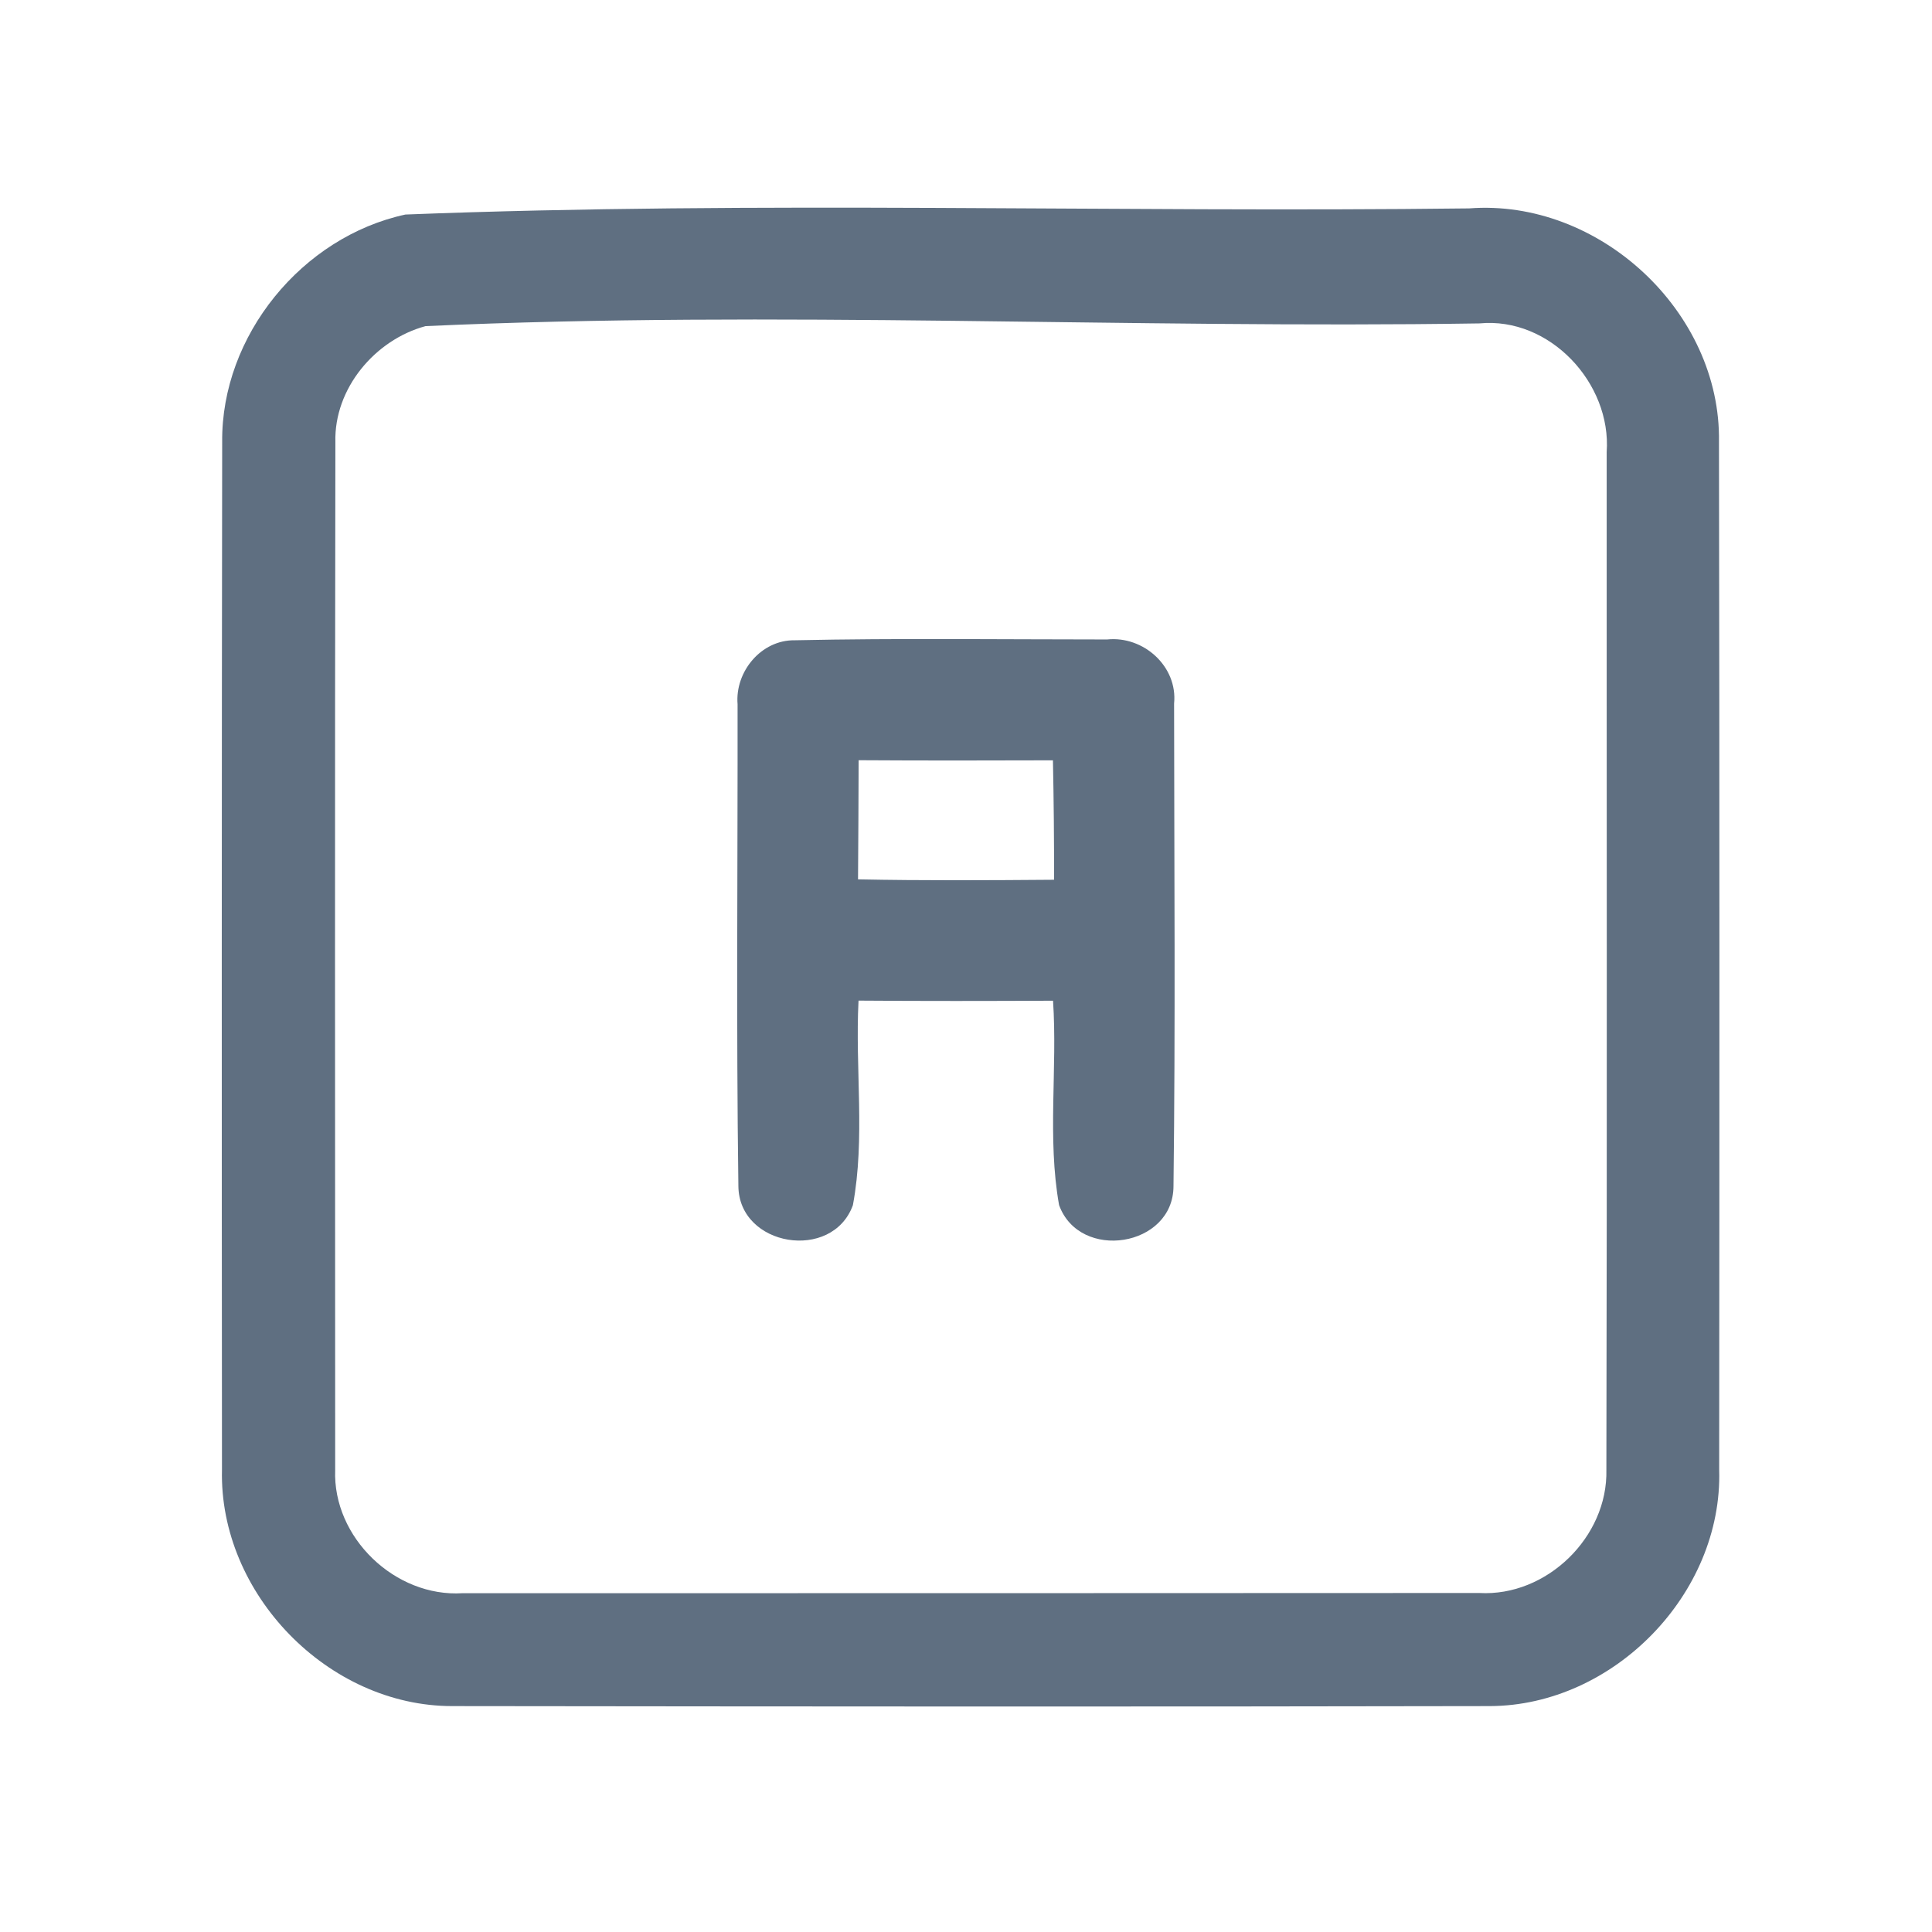 <?xml version="1.0" encoding="UTF-8" ?>
<!DOCTYPE svg PUBLIC "-//W3C//DTD SVG 1.1//EN" "http://www.w3.org/Graphics/SVG/1.1/DTD/svg11.dtd">
<svg width="192pt" height="192pt" viewBox="0 0 192 192" version="1.1" xmlns="http://www.w3.org/2000/svg">
<g id="#5f6f81ff">
<path fill="#5f6f81" opacity="1.00" d=" M 40.29 21.32 C 75.45 19.95 110.77 21.14 146.00 20.71 C 158.89 19.72 171.05 30.96 170.83 43.93 C 170.89 77.97 170.88 112.02 170.85 146.06 C 171.22 158.38 160.35 169.51 148.06 169.55 C 113.69 169.62 79.32 169.59 44.95 169.55 C 32.61 169.56 21.76 158.39 22.06 146.06 C 22.03 112.01 22.03 77.97 22.08 43.92 C 21.98 33.36 30.01 23.54 40.29 21.32 M 42.29 32.41 C 37.26 33.77 33.19 38.62 33.33 43.93 C 33.27 77.97 33.30 112.02 33.31 146.07 C 33.05 152.80 39.27 158.76 45.98 158.33 C 79.66 158.33 113.34 158.33 147.01 158.31 C 153.70 158.69 159.80 152.75 159.64 146.07 C 159.72 112.36 159.66 78.64 159.67 44.93 C 160.16 38.08 154.01 31.47 147.03 32.14 C 112.12 32.68 77.13 30.82 42.29 32.41 Z" />
<path fill="#5f6f81" opacity="1.00" d=" M 73.30 69.99 C 73.03 66.75 75.65 63.58 78.98 63.63 C 89.32 63.41 99.68 63.55 110.02 63.55 C 113.64 63.17 117.05 66.23 116.68 69.92 C 116.69 85.91 116.82 101.90 116.62 117.88 C 116.61 123.94 107.29 125.39 105.25 119.76 C 104.06 113.09 105.10 106.20 104.65 99.45 C 98.21 99.48 91.77 99.49 85.32 99.44 C 84.97 106.20 86.00 113.11 84.76 119.77 C 82.71 125.41 73.43 123.90 73.38 117.87 C 73.16 101.92 73.32 85.95 73.30 69.99 M 85.33 75.55 C 85.32 79.50 85.30 83.44 85.27 87.39 C 91.77 87.52 98.26 87.48 104.75 87.43 C 104.76 83.47 104.72 79.52 104.64 75.56 C 98.20 75.58 91.76 75.59 85.33 75.55 Z" />
</g>
</svg>
